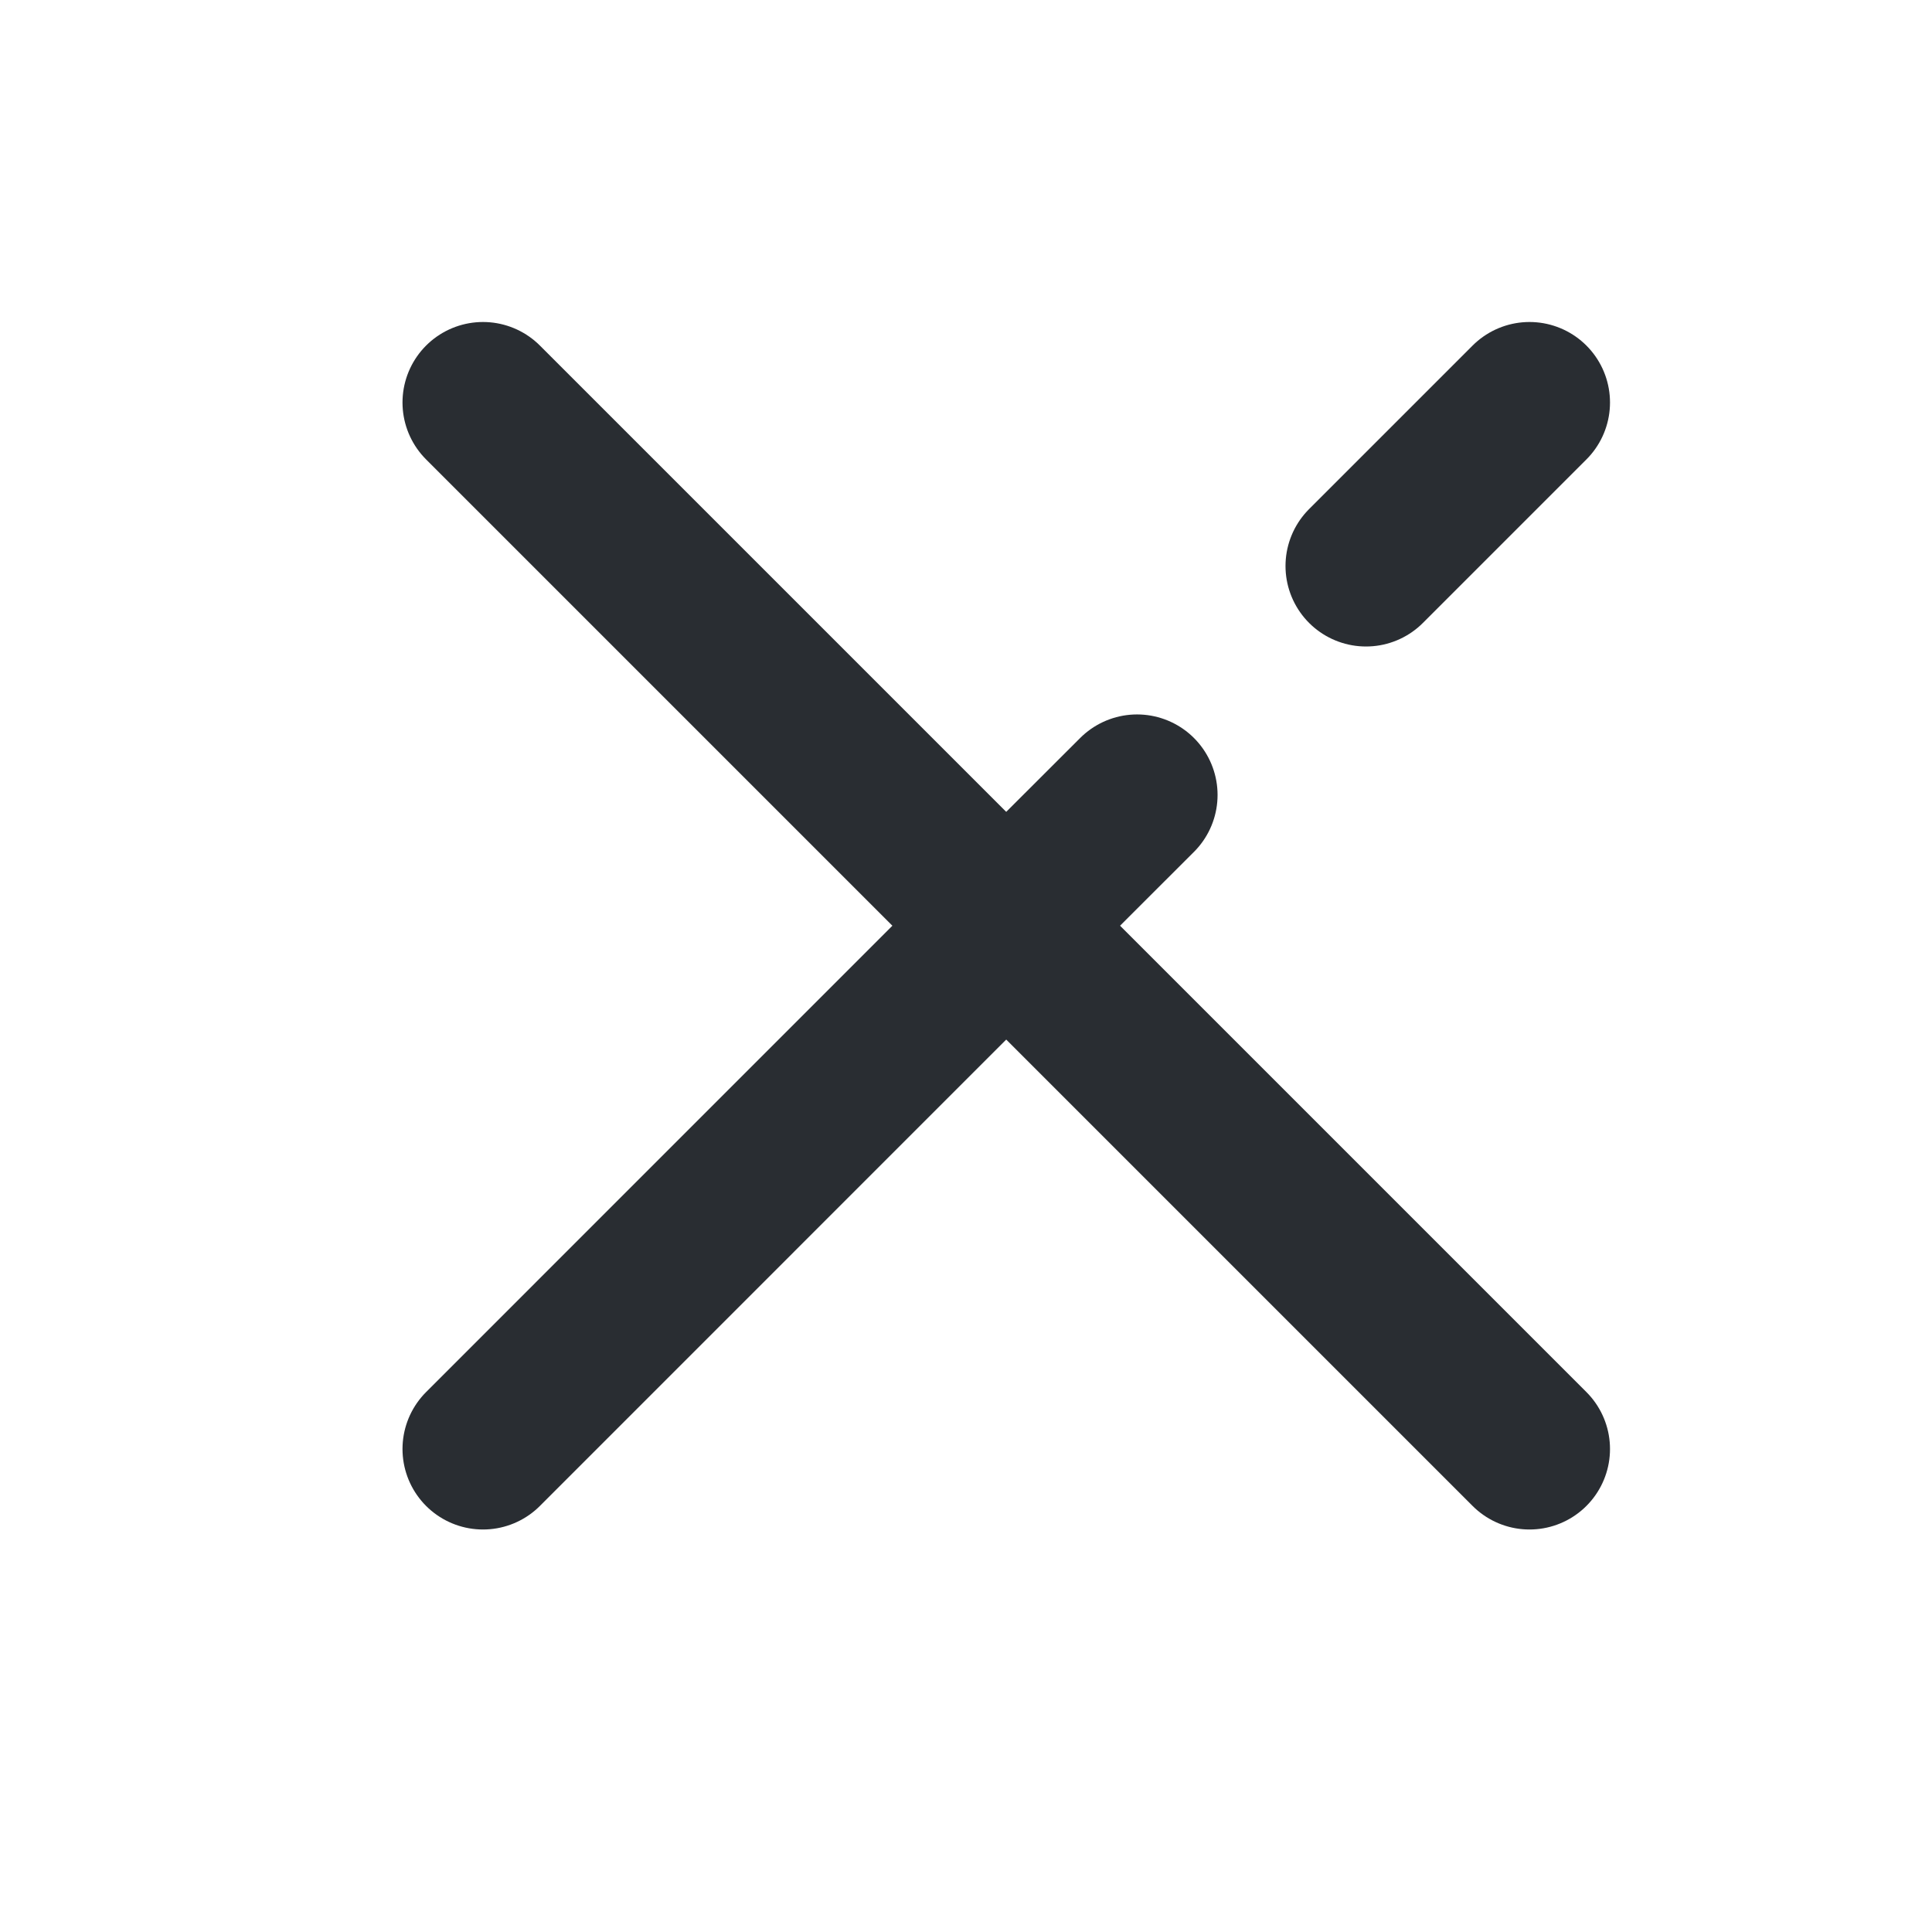 <svg width="24" height="24" viewBox="0 0 24 24" fill="none" xmlns="http://www.w3.org/2000/svg">
<path d="M6 18L13.312 10.687L14.125 9.875M19 5L16.969 7.031" stroke="#292D32" stroke-width="2" stroke-linecap="round" stroke-linejoin="round"/>
<path d="M19 18L11.688 10.688L6 5" stroke="#292D32" stroke-width="2" stroke-linecap="round" stroke-linejoin="round"/>
</svg>
